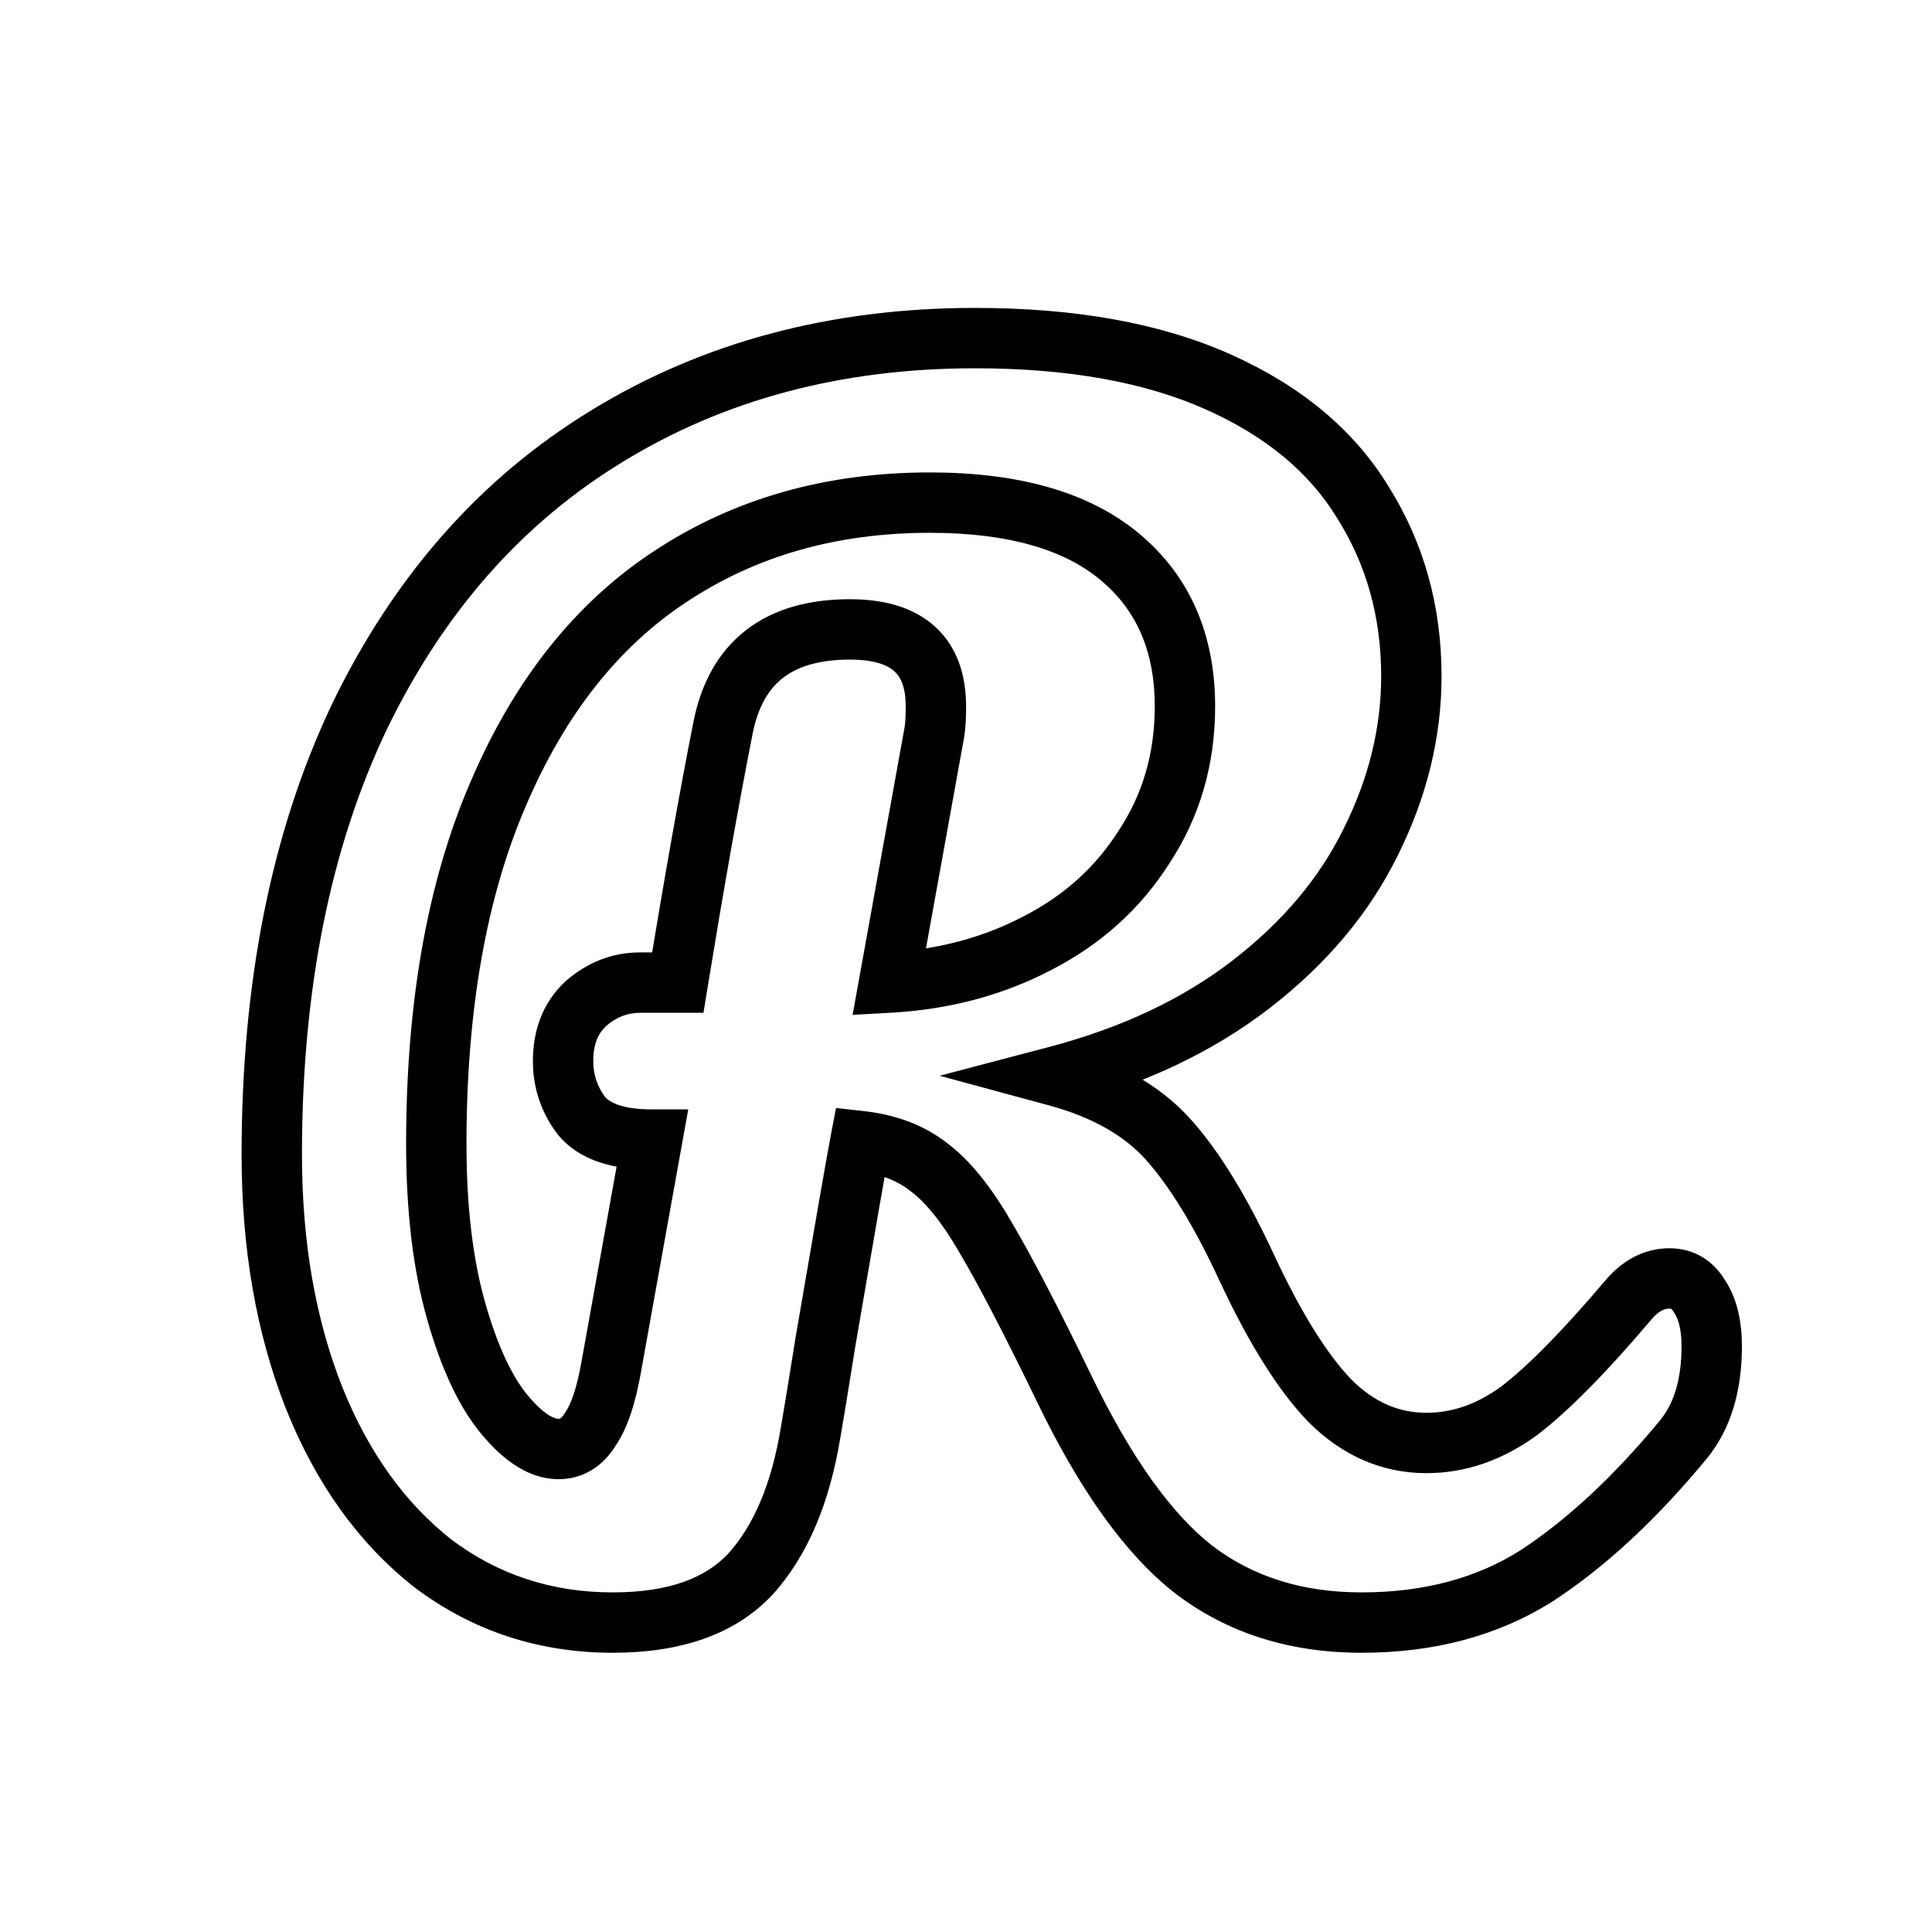 <svg width="128" height="128" viewBox="0 0 128 128" fill="none" xmlns="http://www.w3.org/2000/svg">
<rect width="128" height="128" fill="#1E1E1E"/>
<rect width="128" height="128" fill="white"/>
<path d="M112.606 85.9L110.878 86.908L110.909 86.96L110.942 87.009L112.606 85.9ZM111.506 95.4L113.047 96.675L113.048 96.674L111.506 95.4ZM101.806 104.4L102.875 106.09L102.887 106.082L102.899 106.075L101.806 104.4ZM79.106 104L77.878 105.579L77.886 105.585L77.895 105.592L79.106 104ZM70.506 92L72.307 91.131L72.305 91.127L70.506 92ZM65.306 82L63.573 82.998L63.579 83.01L63.586 83.021L65.306 82ZM61.506 77.3L60.278 78.879L60.298 78.895L60.319 78.91L61.506 77.3ZM57.006 75.6L57.227 73.612L55.388 73.408L55.041 75.226L57.006 75.6ZM54.706 88.8L52.734 88.463L52.733 88.473L52.731 88.484L54.706 88.8ZM53.706 94.9L51.738 94.542L51.735 94.559L51.732 94.576L53.706 94.9ZM49.706 104.3L51.165 105.668L51.175 105.657L51.186 105.645L49.706 104.3ZM28.706 103.6L27.472 105.174L27.489 105.187L27.506 105.2L28.706 103.6ZM20.806 92.6L18.945 93.334L18.949 93.343L20.806 92.6ZM23.806 47.5L22.005 46.629L22 46.641L23.806 47.5ZM40.206 28.9L41.247 30.608L41.251 30.605L40.206 28.9ZM90.306 33.3L88.597 34.339L88.604 34.351L88.612 34.363L90.306 33.3ZM90.806 55.8L89.017 54.906L89.014 54.912L89.01 54.919L90.806 55.8ZM82.906 65.2L84.13 66.782L84.13 66.782L82.906 65.2ZM70.006 71.3L69.497 69.366L62.253 71.272L69.483 73.231L70.006 71.3ZM77.406 75.5L78.895 74.165L78.895 74.165L77.406 75.5ZM82.606 84L80.792 84.842L80.793 84.846L82.606 84ZM88.106 92.8L86.666 94.188L86.679 94.201L86.692 94.214L88.106 92.8ZM100.606 93.5L101.779 95.12L101.797 95.107L101.815 95.093L100.606 93.5ZM107.906 86.1L106.387 84.798L106.379 84.808L107.906 86.1ZM43.206 75.5L45.174 75.854L45.598 73.5H43.206V75.5ZM38.506 73.9L36.906 75.1L36.929 75.131L36.954 75.161L38.506 73.9ZM38.806 66.5L37.489 64.995L37.465 65.016L37.441 65.038L38.806 66.5ZM44.906 65.1V67.1H46.606L46.88 65.422L44.906 65.1ZM47.906 48.2L45.945 47.808L45.944 47.813L47.906 48.2ZM61.906 48.5L63.874 48.856L63.876 48.842L63.879 48.829L61.906 48.5ZM58.906 65.1L56.938 64.744L56.487 67.237L59.017 67.097L58.906 65.1ZM68.706 62.5L67.796 60.719L67.787 60.723L67.779 60.727L68.706 62.5ZM75.806 56.1L74.135 55L74.126 55.014L74.117 55.029L75.806 56.1ZM74.206 36.9L75.49 35.367L75.49 35.367L74.206 36.9ZM44.406 38.2L45.505 39.871L45.51 39.868L44.406 38.2ZM33.006 52.6L34.842 53.392L34.845 53.386L33.006 52.6ZM30.206 86.8L28.281 87.344L28.281 87.344L30.206 86.8ZM33.406 93.7L31.864 94.974L31.864 94.974L33.406 93.7ZM39.106 94.7L37.462 93.562L37.431 93.606L37.403 93.652L39.106 94.7ZM40.506 90.5L38.538 90.146L38.536 90.153L38.535 90.16L40.506 90.5ZM110.606 86.7C110.668 86.7 110.701 86.707 110.714 86.71C110.724 86.713 110.727 86.715 110.727 86.715C110.728 86.715 110.74 86.723 110.764 86.748C110.789 86.775 110.829 86.824 110.878 86.908L114.333 84.892C113.538 83.529 112.241 82.7 110.606 82.7V86.7ZM110.942 87.009C111.177 87.363 111.406 88.024 111.406 89.2H115.406C115.406 87.576 115.101 86.037 114.27 84.791L110.942 87.009ZM111.406 89.2C111.406 91.48 110.854 93.049 109.964 94.126L113.048 96.674C114.691 94.684 115.406 92.12 115.406 89.2H111.406ZM109.965 94.125C106.859 97.879 103.77 100.728 100.712 102.725L102.899 106.075C106.375 103.805 109.753 100.655 113.047 96.675L109.965 94.125ZM100.737 102.71C97.837 104.544 94.354 105.5 90.206 105.5V109.5C94.991 109.5 99.241 108.389 102.875 106.09L100.737 102.71ZM90.206 105.5C86.253 105.5 82.993 104.444 80.317 102.408L77.895 105.592C81.353 108.223 85.492 109.5 90.206 109.5V105.5ZM80.334 102.421C77.686 100.362 74.984 96.68 72.307 91.131L68.704 92.869C71.495 98.653 74.525 102.971 77.878 105.579L80.334 102.421ZM72.305 91.127C70.1 86.583 68.337 83.188 67.026 80.979L63.586 83.021C64.808 85.079 66.511 88.35 68.707 92.873L72.305 91.127ZM67.039 81.002C65.709 78.692 64.277 76.857 62.692 75.69L60.319 78.91C61.268 79.609 62.369 80.908 63.573 82.998L67.039 81.002ZM62.734 75.721C61.191 74.521 59.323 73.845 57.227 73.612L56.785 77.588C58.289 77.755 59.421 78.212 60.278 78.879L62.734 75.721ZM55.041 75.226C54.77 76.649 53.999 81.073 52.734 88.463L56.677 89.137C57.946 81.727 58.708 77.351 58.971 75.974L55.041 75.226ZM52.731 88.484C52.196 91.827 51.867 93.835 51.738 94.542L55.674 95.258C55.812 94.498 56.149 92.44 56.681 89.116L52.731 88.484ZM51.732 94.576C51.105 98.404 49.884 101.131 48.226 102.955L51.186 105.645C53.528 103.069 54.974 99.529 55.679 95.224L51.732 94.576ZM48.247 102.932C46.754 104.525 44.342 105.5 40.606 105.5V109.5C45.003 109.5 48.658 108.342 51.165 105.668L48.247 102.932ZM40.606 105.5C36.558 105.5 33.015 104.332 29.906 102L27.506 105.2C31.33 108.068 35.721 109.5 40.606 109.5V105.5ZM29.94 102.026C26.86 99.61 24.42 96.251 22.663 91.857L18.949 93.343C20.925 98.282 23.752 102.256 27.472 105.174L29.94 102.026ZM22.666 91.866C20.907 87.404 20.006 82.293 20.006 76.5H16.006C16.006 82.707 16.972 88.329 18.945 93.334L22.666 91.866ZM20.006 76.5C20.006 65.526 21.9 56.167 25.612 48.359L22 46.641C17.978 55.1 16.006 65.073 16.006 76.5H20.006ZM25.606 48.371C29.39 40.547 34.608 34.654 41.247 30.608L39.165 27.192C31.803 31.679 26.088 38.186 22.005 46.629L25.606 48.371ZM41.251 30.605C47.97 26.485 55.733 24.4 64.606 24.4V20.4C55.079 20.4 46.575 22.648 39.16 27.195L41.251 30.605ZM64.606 24.4C70.818 24.4 75.887 25.34 79.891 27.127L81.521 23.474C76.858 21.393 71.194 20.4 64.606 20.4V24.4ZM79.891 27.127C83.926 28.927 86.779 31.349 88.597 34.339L92.015 32.261C89.699 28.451 86.152 25.54 81.521 23.474L79.891 27.127ZM88.612 34.363C90.532 37.424 91.506 40.885 91.506 44.8H95.506C95.506 40.182 94.346 35.976 92 32.237L88.612 34.363ZM91.506 44.8C91.506 48.199 90.689 51.561 89.017 54.906L92.595 56.694C94.522 52.839 95.506 48.868 95.506 44.8H91.506ZM89.01 54.919C87.429 58.143 85.007 61.046 81.682 63.618L84.13 66.782C87.872 63.887 90.716 60.523 92.601 56.681L89.01 54.919ZM81.682 63.618C78.394 66.161 74.348 68.089 69.497 69.366L70.515 73.234C75.797 71.844 80.351 69.705 84.13 66.782L81.682 63.618ZM69.483 73.231C72.413 74.024 74.504 75.259 75.917 76.835L78.895 74.165C76.841 71.874 73.999 70.309 70.529 69.37L69.483 73.231ZM75.917 76.835C77.464 78.561 79.099 81.197 80.792 84.842L84.42 83.158C82.646 79.337 80.814 76.306 78.895 74.165L75.917 76.835ZM80.793 84.846C82.698 88.926 84.642 92.089 86.666 94.188L89.546 91.412C87.97 89.777 86.247 87.074 84.418 83.154L80.793 84.846ZM86.692 94.214C88.892 96.415 91.52 97.6 94.506 97.6V93.6C92.692 93.6 91.053 92.919 89.52 91.386L86.692 94.214ZM94.506 97.6C97.11 97.6 99.547 96.736 101.779 95.12L99.433 91.88C97.798 93.064 96.168 93.6 94.506 93.6V97.6ZM101.815 95.093C103.925 93.492 106.471 90.892 109.433 87.392L106.379 84.808C103.474 88.242 101.153 90.575 99.397 91.907L101.815 95.093ZM109.424 87.402C109.939 86.801 110.321 86.7 110.606 86.7V82.7C108.89 82.7 107.472 83.532 106.387 84.798L109.424 87.402ZM43.206 73.5C41.157 73.5 40.356 73.005 40.058 72.639L36.954 75.161C38.389 76.928 40.721 77.5 43.206 77.5V73.5ZM40.106 72.7C39.566 71.98 39.306 71.201 39.306 70.3H35.306C35.306 72.066 35.846 73.687 36.906 75.1L40.106 72.7ZM39.306 70.3C39.306 69.152 39.645 68.452 40.17 67.962L37.441 65.038C35.967 66.414 35.306 68.248 35.306 70.3H39.306ZM40.123 68.005C40.85 67.369 41.589 67.1 42.406 67.1V63.1C40.556 63.1 38.895 63.764 37.489 64.995L40.123 68.005ZM42.406 67.1H44.906V63.1H42.406V67.1ZM46.88 65.422C47.944 58.903 48.94 53.292 49.868 48.587L45.944 47.813C45.005 52.574 44.001 58.23 42.932 64.778L46.88 65.422ZM49.867 48.592C50.23 46.777 50.948 45.627 51.88 44.907C52.828 44.173 54.234 43.7 56.306 43.7V39.7C53.645 39.7 51.284 40.31 49.432 41.743C47.563 43.189 46.448 45.29 45.945 47.808L49.867 48.592ZM56.306 43.7C57.949 43.7 58.808 44.072 59.247 44.465C59.644 44.821 60.006 45.469 60.006 46.8H64.006C64.006 44.731 63.417 42.829 61.914 41.484C60.454 40.178 58.463 39.7 56.306 39.7V43.7ZM60.006 46.8C60.006 47.496 59.973 47.934 59.933 48.171L63.879 48.829C63.972 48.266 64.006 47.571 64.006 46.8H60.006ZM59.938 48.144L56.938 64.744L60.874 65.456L63.874 48.856L59.938 48.144ZM59.017 67.097C62.876 66.882 66.424 65.949 69.632 64.272L67.779 60.727C65.121 62.117 62.136 62.917 58.795 63.103L59.017 67.097ZM69.616 64.281C72.921 62.592 75.562 60.219 77.495 57.171L74.117 55.029C72.583 57.448 70.491 59.342 67.796 60.719L69.616 64.281ZM77.476 57.2C79.504 54.12 80.506 50.633 80.506 46.8H76.506C76.506 49.9 75.707 52.613 74.135 55L77.476 57.2ZM80.506 46.8C80.506 42.09 78.87 38.196 75.49 35.367L72.922 38.434C75.275 40.404 76.506 43.11 76.506 46.8H80.506ZM75.49 35.367C72.125 32.55 67.39 31.3 61.606 31.3V35.3C66.888 35.3 70.553 36.45 72.922 38.434L75.49 35.367ZM61.606 31.3C54.722 31.3 48.596 33.027 43.302 36.532L45.51 39.868C50.082 36.84 55.423 35.3 61.606 35.3V31.3ZM43.307 36.529C38.052 39.984 34.024 45.124 31.167 51.815L34.845 53.386C37.455 47.276 41.026 42.816 45.505 39.871L43.307 36.529ZM31.17 51.807C28.299 58.458 26.906 66.478 26.906 75.8H30.906C30.906 66.855 32.246 59.409 34.842 53.392L31.17 51.807ZM26.906 75.8C26.906 80.193 27.351 84.052 28.281 87.344L32.13 86.256C31.328 83.415 30.906 79.941 30.906 75.8H26.906ZM28.281 87.344C29.183 90.535 30.346 93.136 31.864 94.974L34.948 92.426C33.933 91.197 32.962 89.198 32.13 86.256L28.281 87.344ZM31.864 94.974C33.237 96.636 34.95 98 37.006 98V94C36.795 94 36.108 93.83 34.948 92.426L31.864 94.974ZM37.006 98C38.698 98 39.986 97.085 40.809 95.748L37.403 93.652C37.261 93.881 37.158 93.956 37.128 93.975C37.112 93.984 37.102 93.988 37.091 93.991C37.08 93.994 37.054 94 37.006 94V98ZM40.75 95.838C41.603 94.606 42.129 92.855 42.477 90.84L38.535 90.16C38.216 92.012 37.808 93.061 37.462 93.562L40.75 95.838ZM42.474 90.854L45.174 75.854L41.237 75.146L38.538 90.146L42.474 90.854Z" fill="black"/>
</svg>
